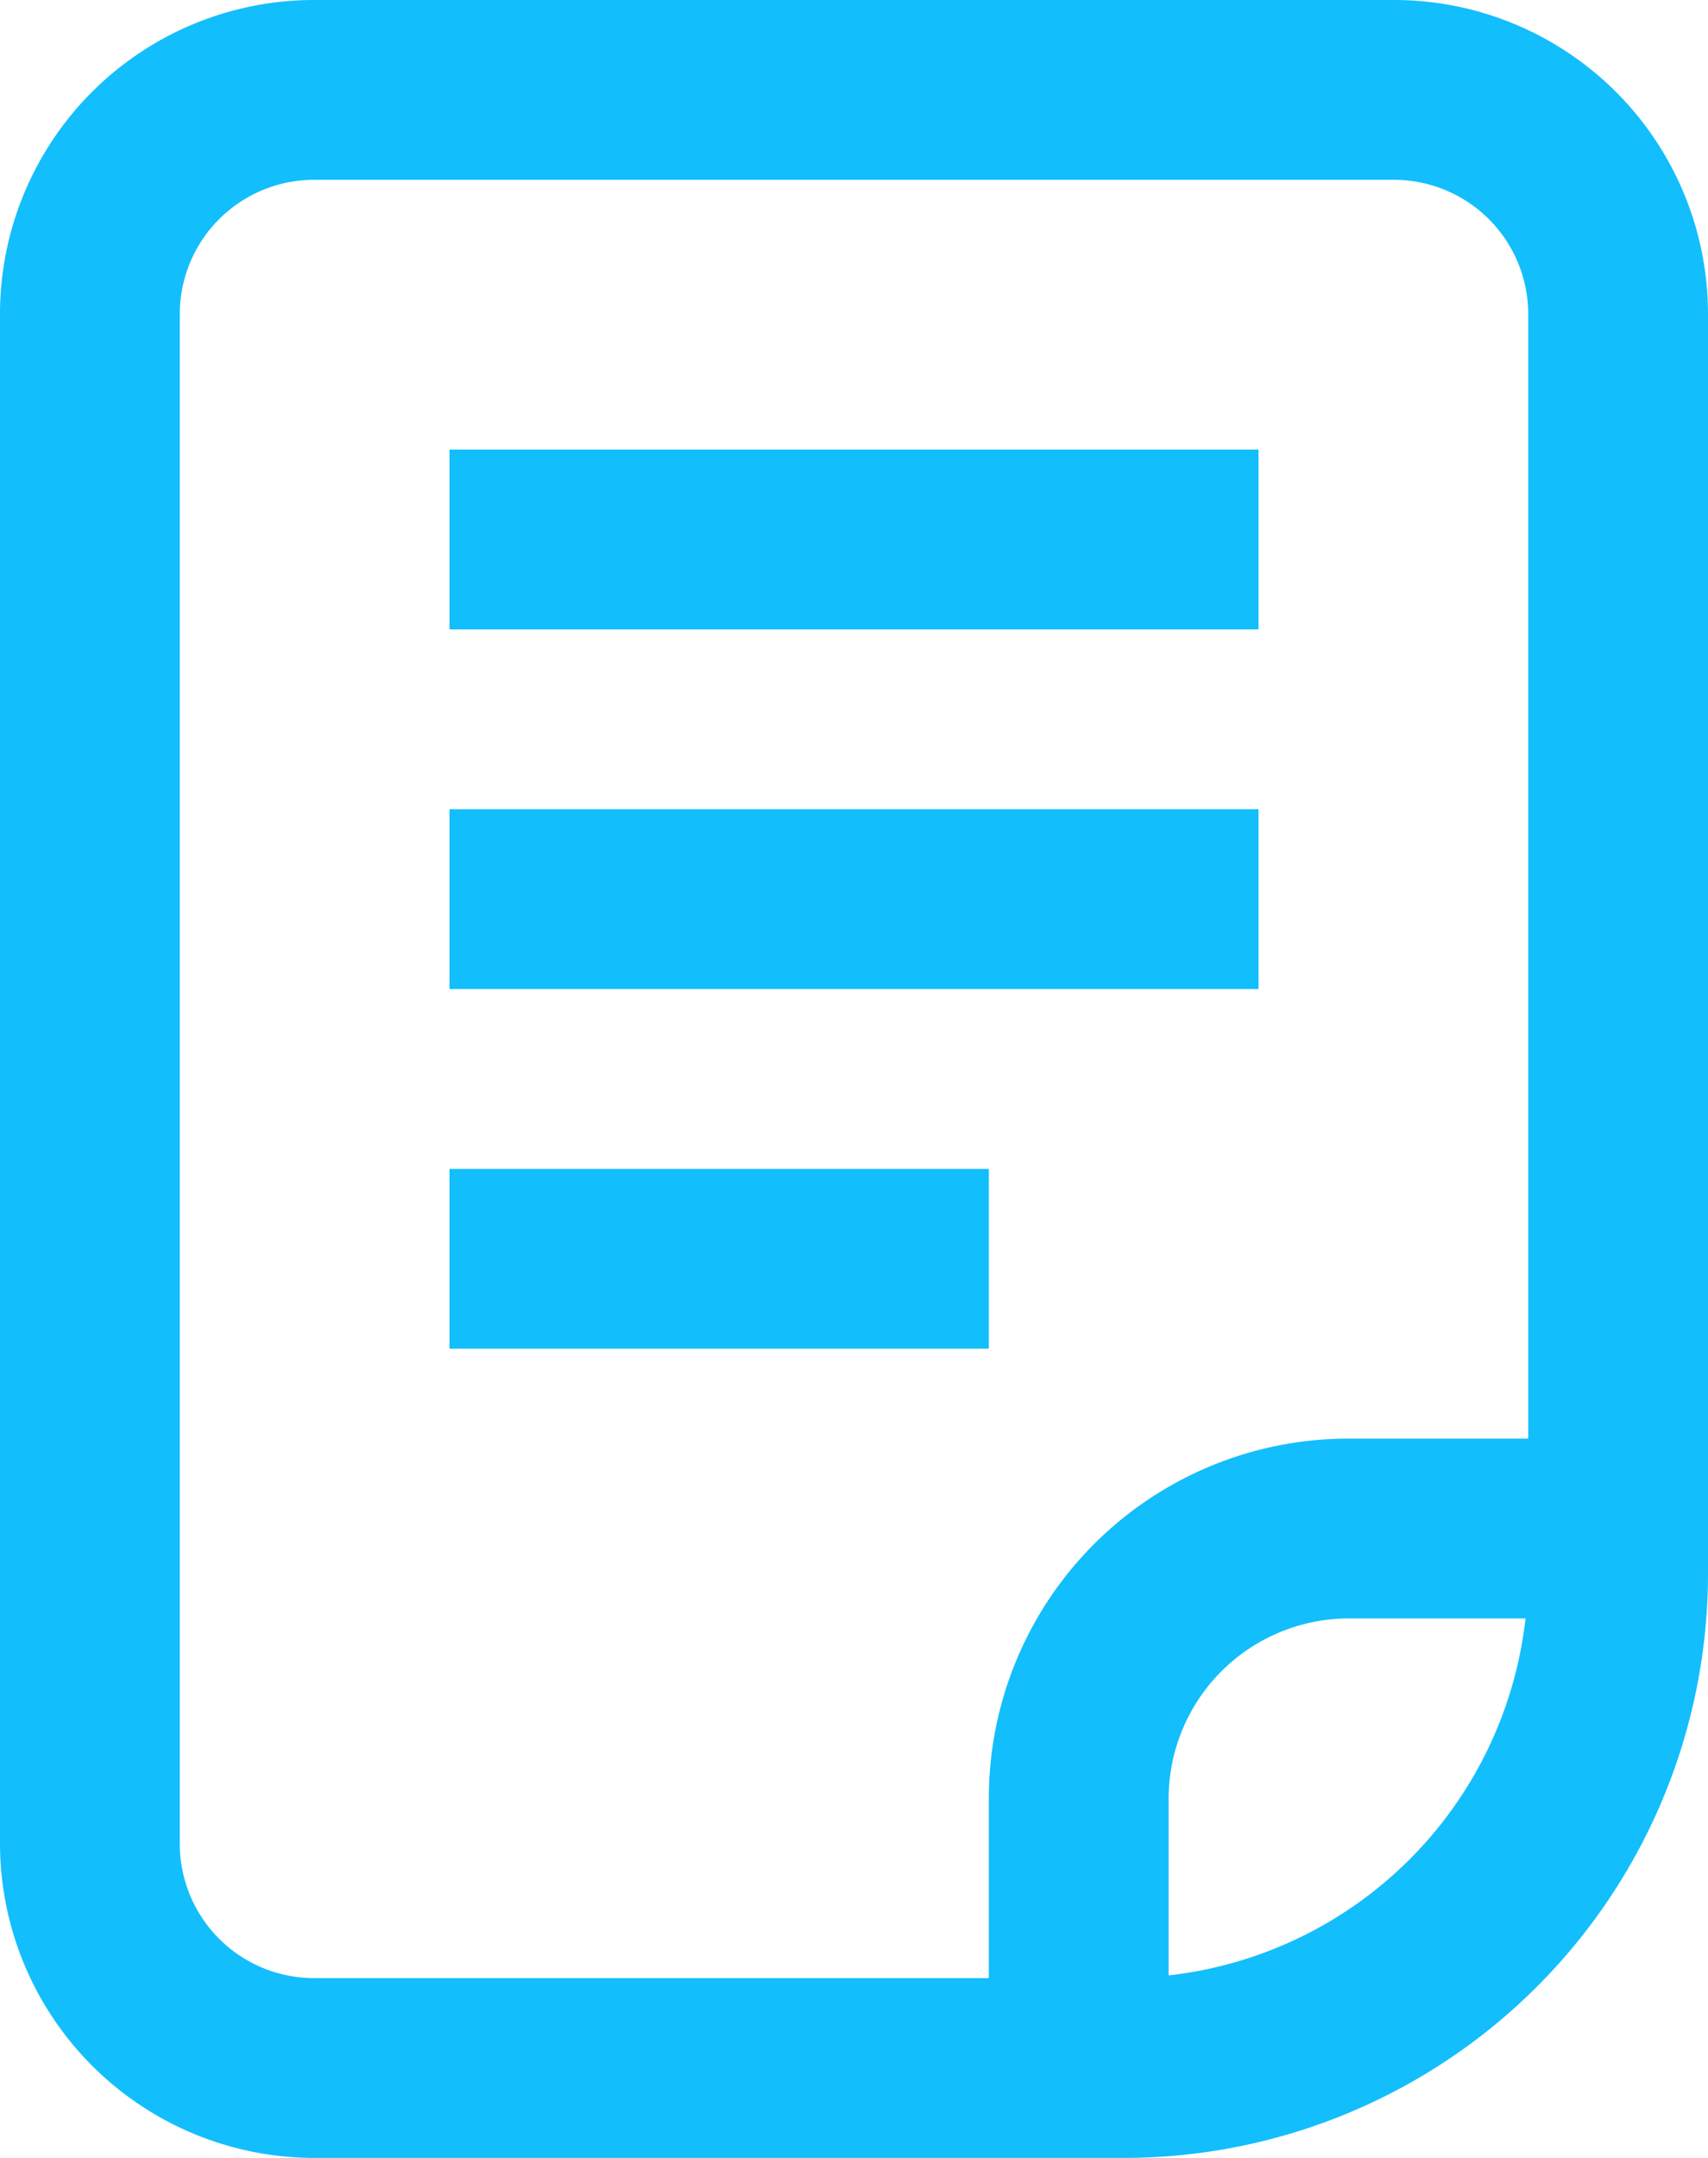<svg xmlns="http://www.w3.org/2000/svg" width="19" height="24" viewBox="0 0 19 24">
  <defs>
    <style>
      .cls-1 {
        fill: #13befc;
        fill-rule: evenodd;
      }
    </style>
  </defs>
  <path class="cls-1" d="M1312.51,3123h-12.02a3.493,3.493,0,0,0-3.49,3.49v17.02a3.5,3.5,0,0,0,3.49,3.49h9.02a6.5,6.5,0,0,0,6.49-6.5v-14.01A3.493,3.493,0,0,0,1312.51,3123Zm-2.51,21.97V3143a2.006,2.006,0,0,1,2-2h1.97A4.5,4.5,0,0,1,1310,3144.97Zm-11-18.48a1.494,1.494,0,0,1,1.49-1.49h12.02a1.494,1.494,0,0,1,1.49,1.49V3139h-2a4,4,0,0,0-4,4v2h-7.51a1.494,1.494,0,0,1-1.49-1.49v-17.02Zm12,1.51h-9v2h9v-2Zm0,4h-9v2h9v-2Zm-3,4h-6v2h6v-2Z" transform="translate(-1297 -3123)"/>
</svg>
